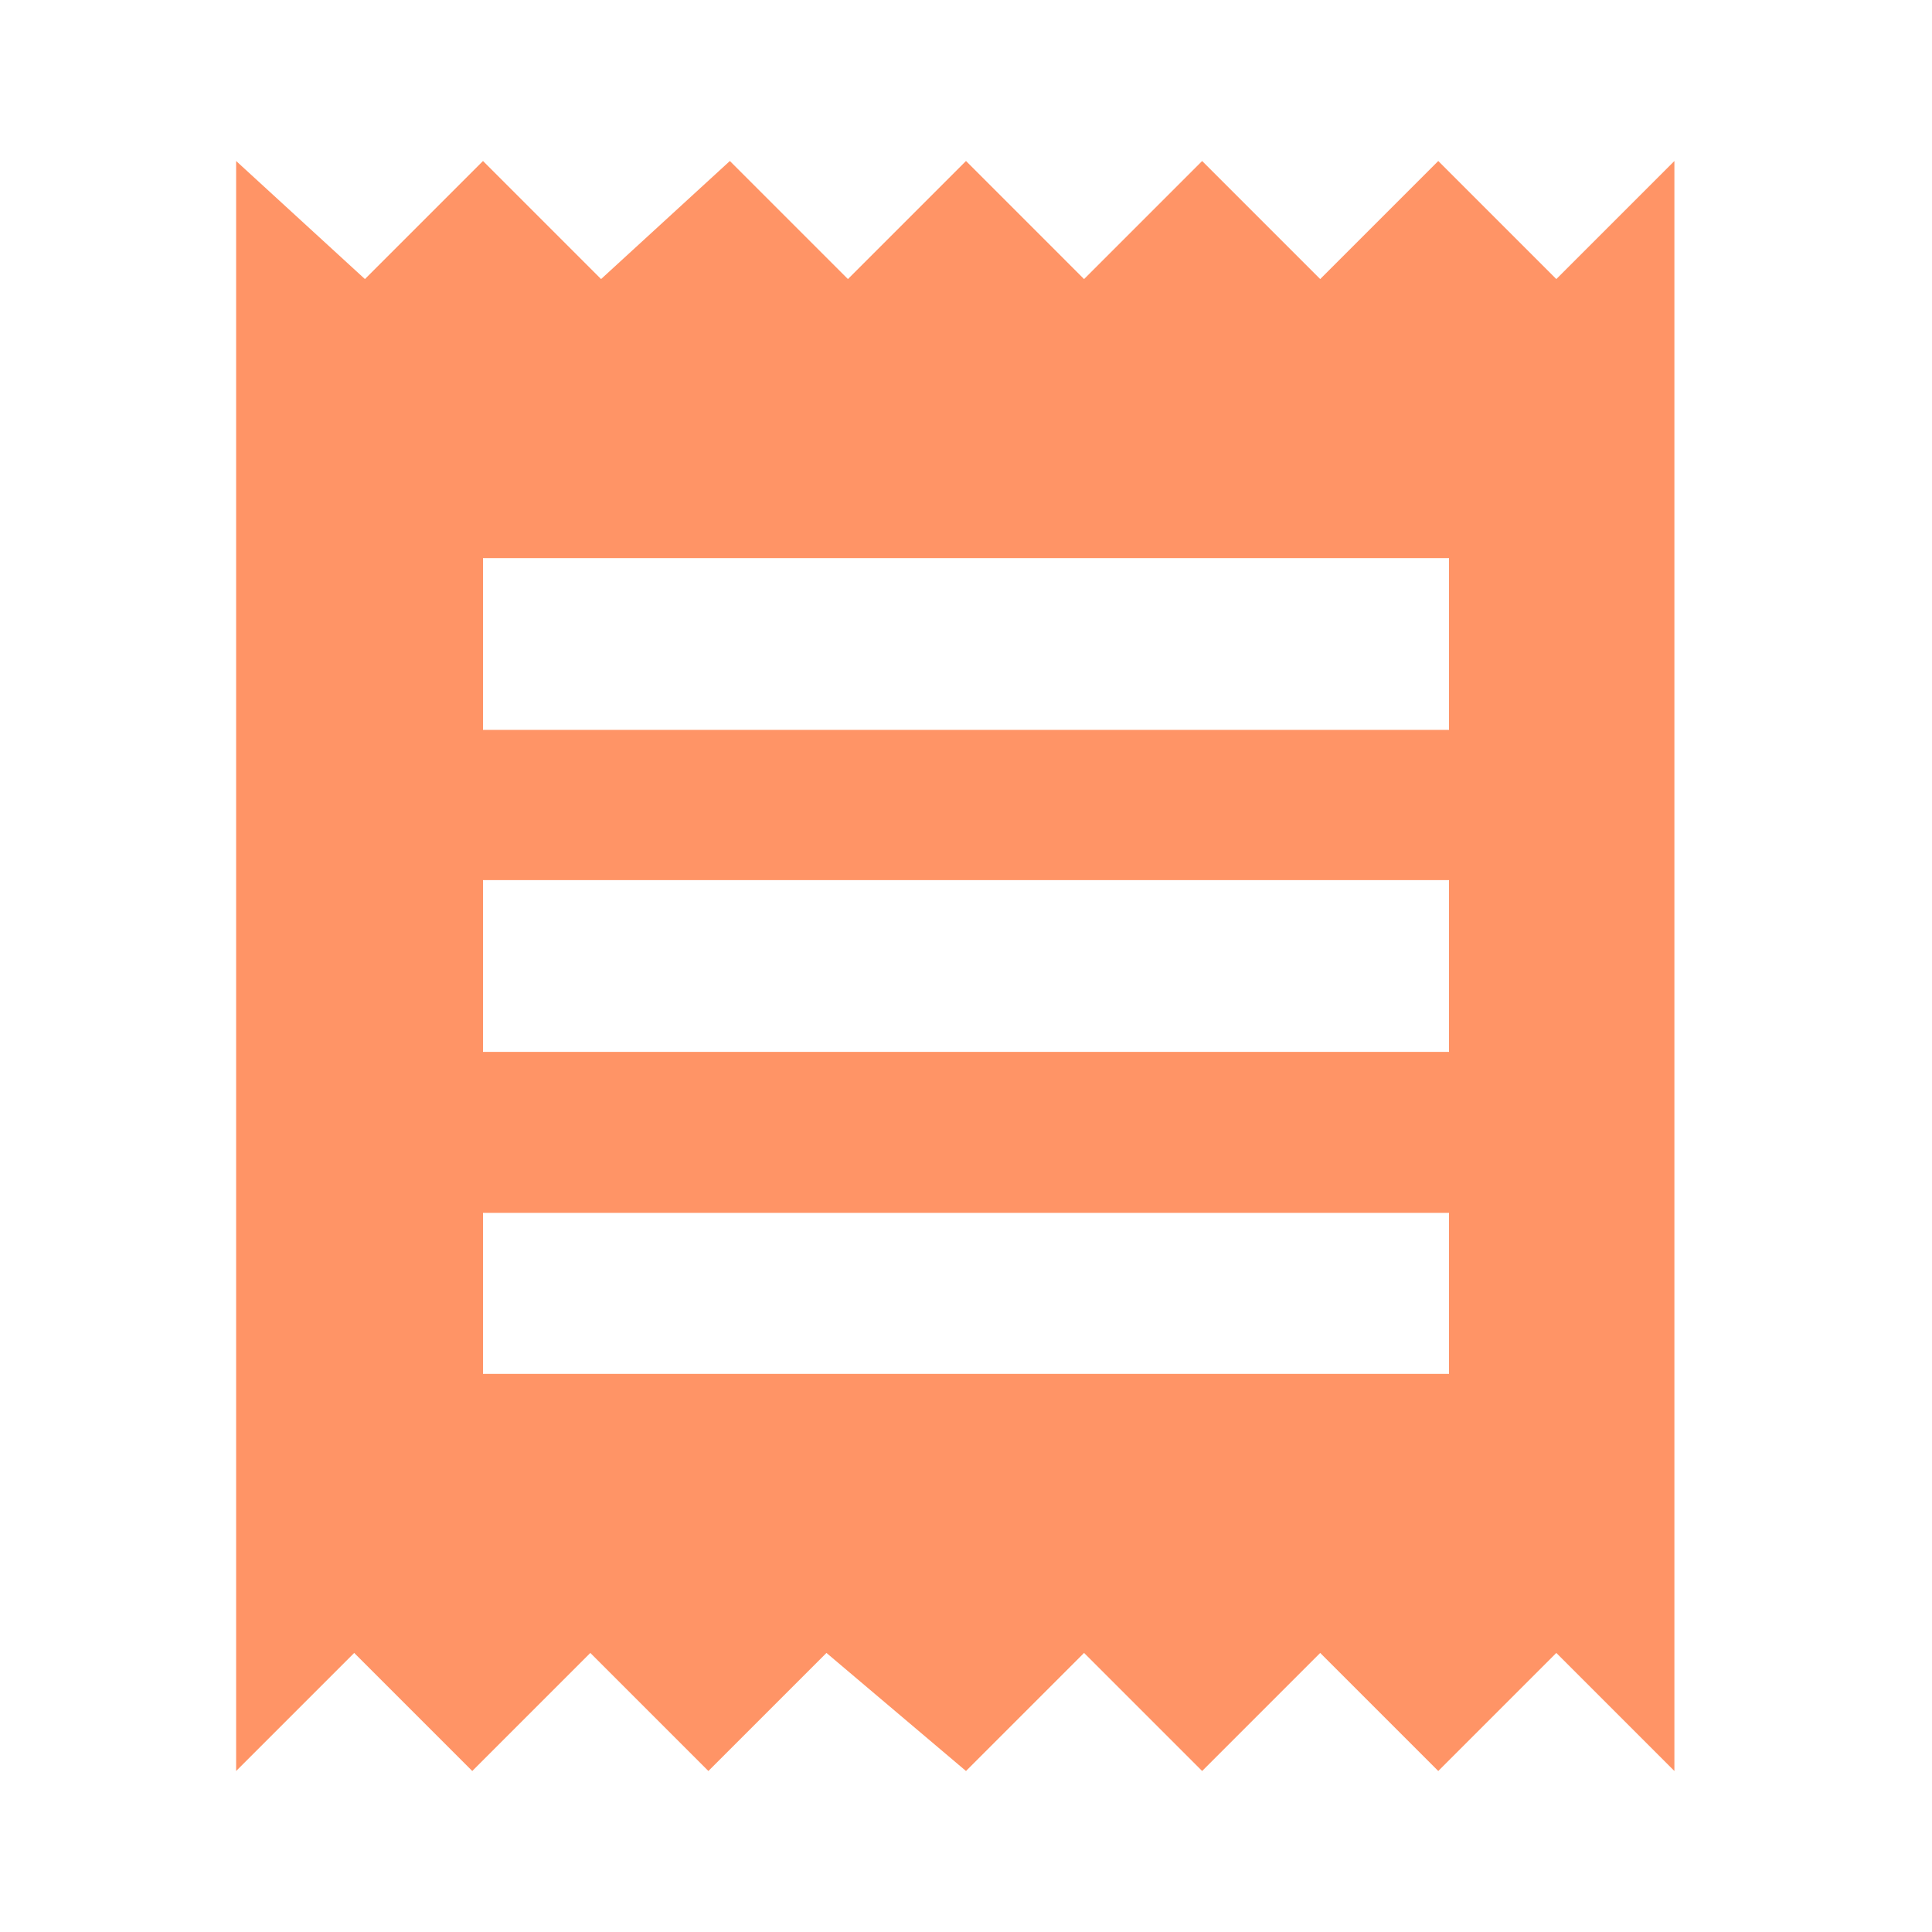 <?xml version="1.0" encoding="utf-8"?>
<!-- Generator: Adobe Illustrator 24.2.0, SVG Export Plug-In . SVG Version: 6.00 Build 0)  -->
<svg version="1.1" id="Layer_1" xmlns="http://www.w3.org/2000/svg" xmlns:xlink="http://www.w3.org/1999/xlink" x="0px" y="0px"
	 viewBox="0 0 18 18" style="enable-background:new 0 0 18 18;" xml:space="preserve">
<style type="text/css">
	.st0{fill:none;}
	.st1{fill:#FF9466;}
</style>
<path class="st0" d="M0,0h18v18H0V0z"/>
<path class="st1" d="M13.5,12.8h-9v-1.5h9V12.8z M13.5,9.8h-9V8.2h9V9.8z M13.5,6.8h-9V5.2h9V6.8z M2.2,16.5l1.1-1.1l1.1,1.1
	l1.1-1.1l1.1,1.1l1.1-1.1L9,16.5l1.1-1.1l1.1,1.1l1.1-1.1l1.1,1.1l1.1-1.1l1.1,1.1v-15l-1.1,1.1l-1.1-1.1l-1.1,1.1l-1.1-1.1
	l-1.1,1.1L9,1.5L7.9,2.6L6.8,1.5L5.6,2.6L4.5,1.5L3.4,2.6L2.2,1.5V16.5z"/>
</svg>
